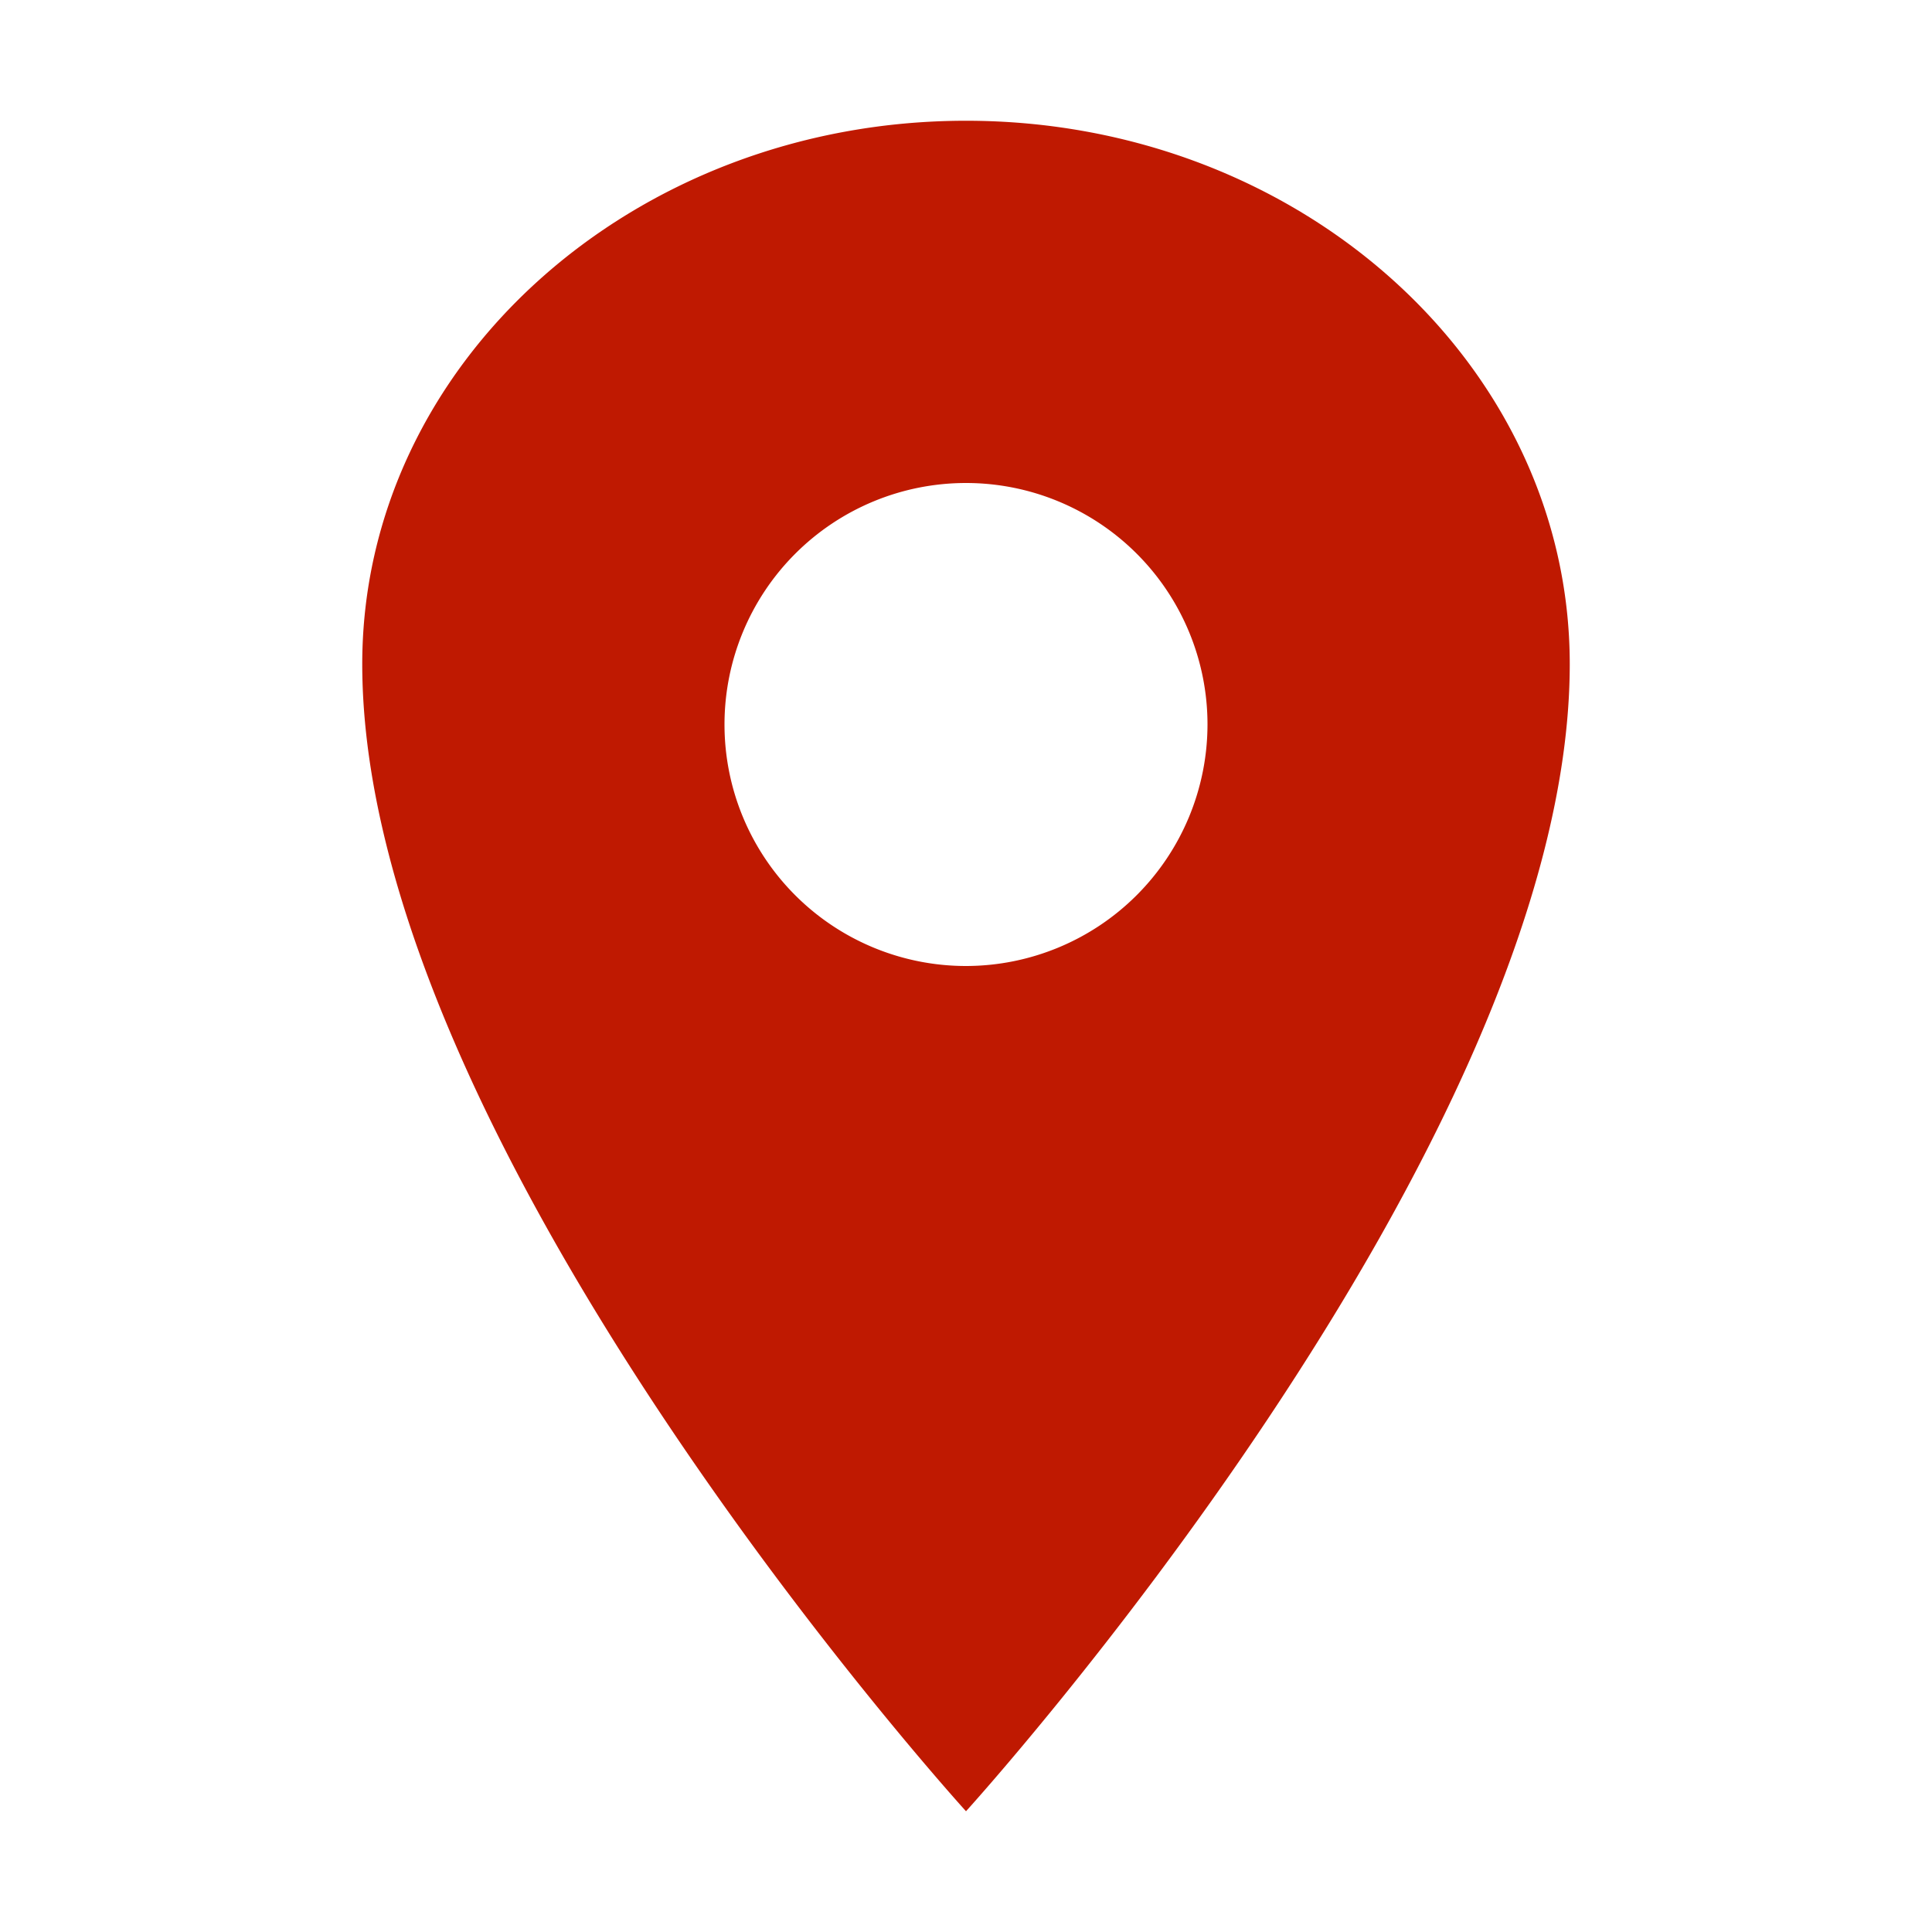 <svg xmlns="http://www.w3.org/2000/svg" width="1em" height="1em" viewBox="0 0 512 512"><path fill="#BF1901" d="M256 32C167.67 32 96 96.51 96 176c0 128 160 304 160 304s160-176 160-304c0-79.49-71.67-144-160-144m0 224a64 64 0 1 1 64-64a64.07 64.07 0 0 1-64 64"/></svg>